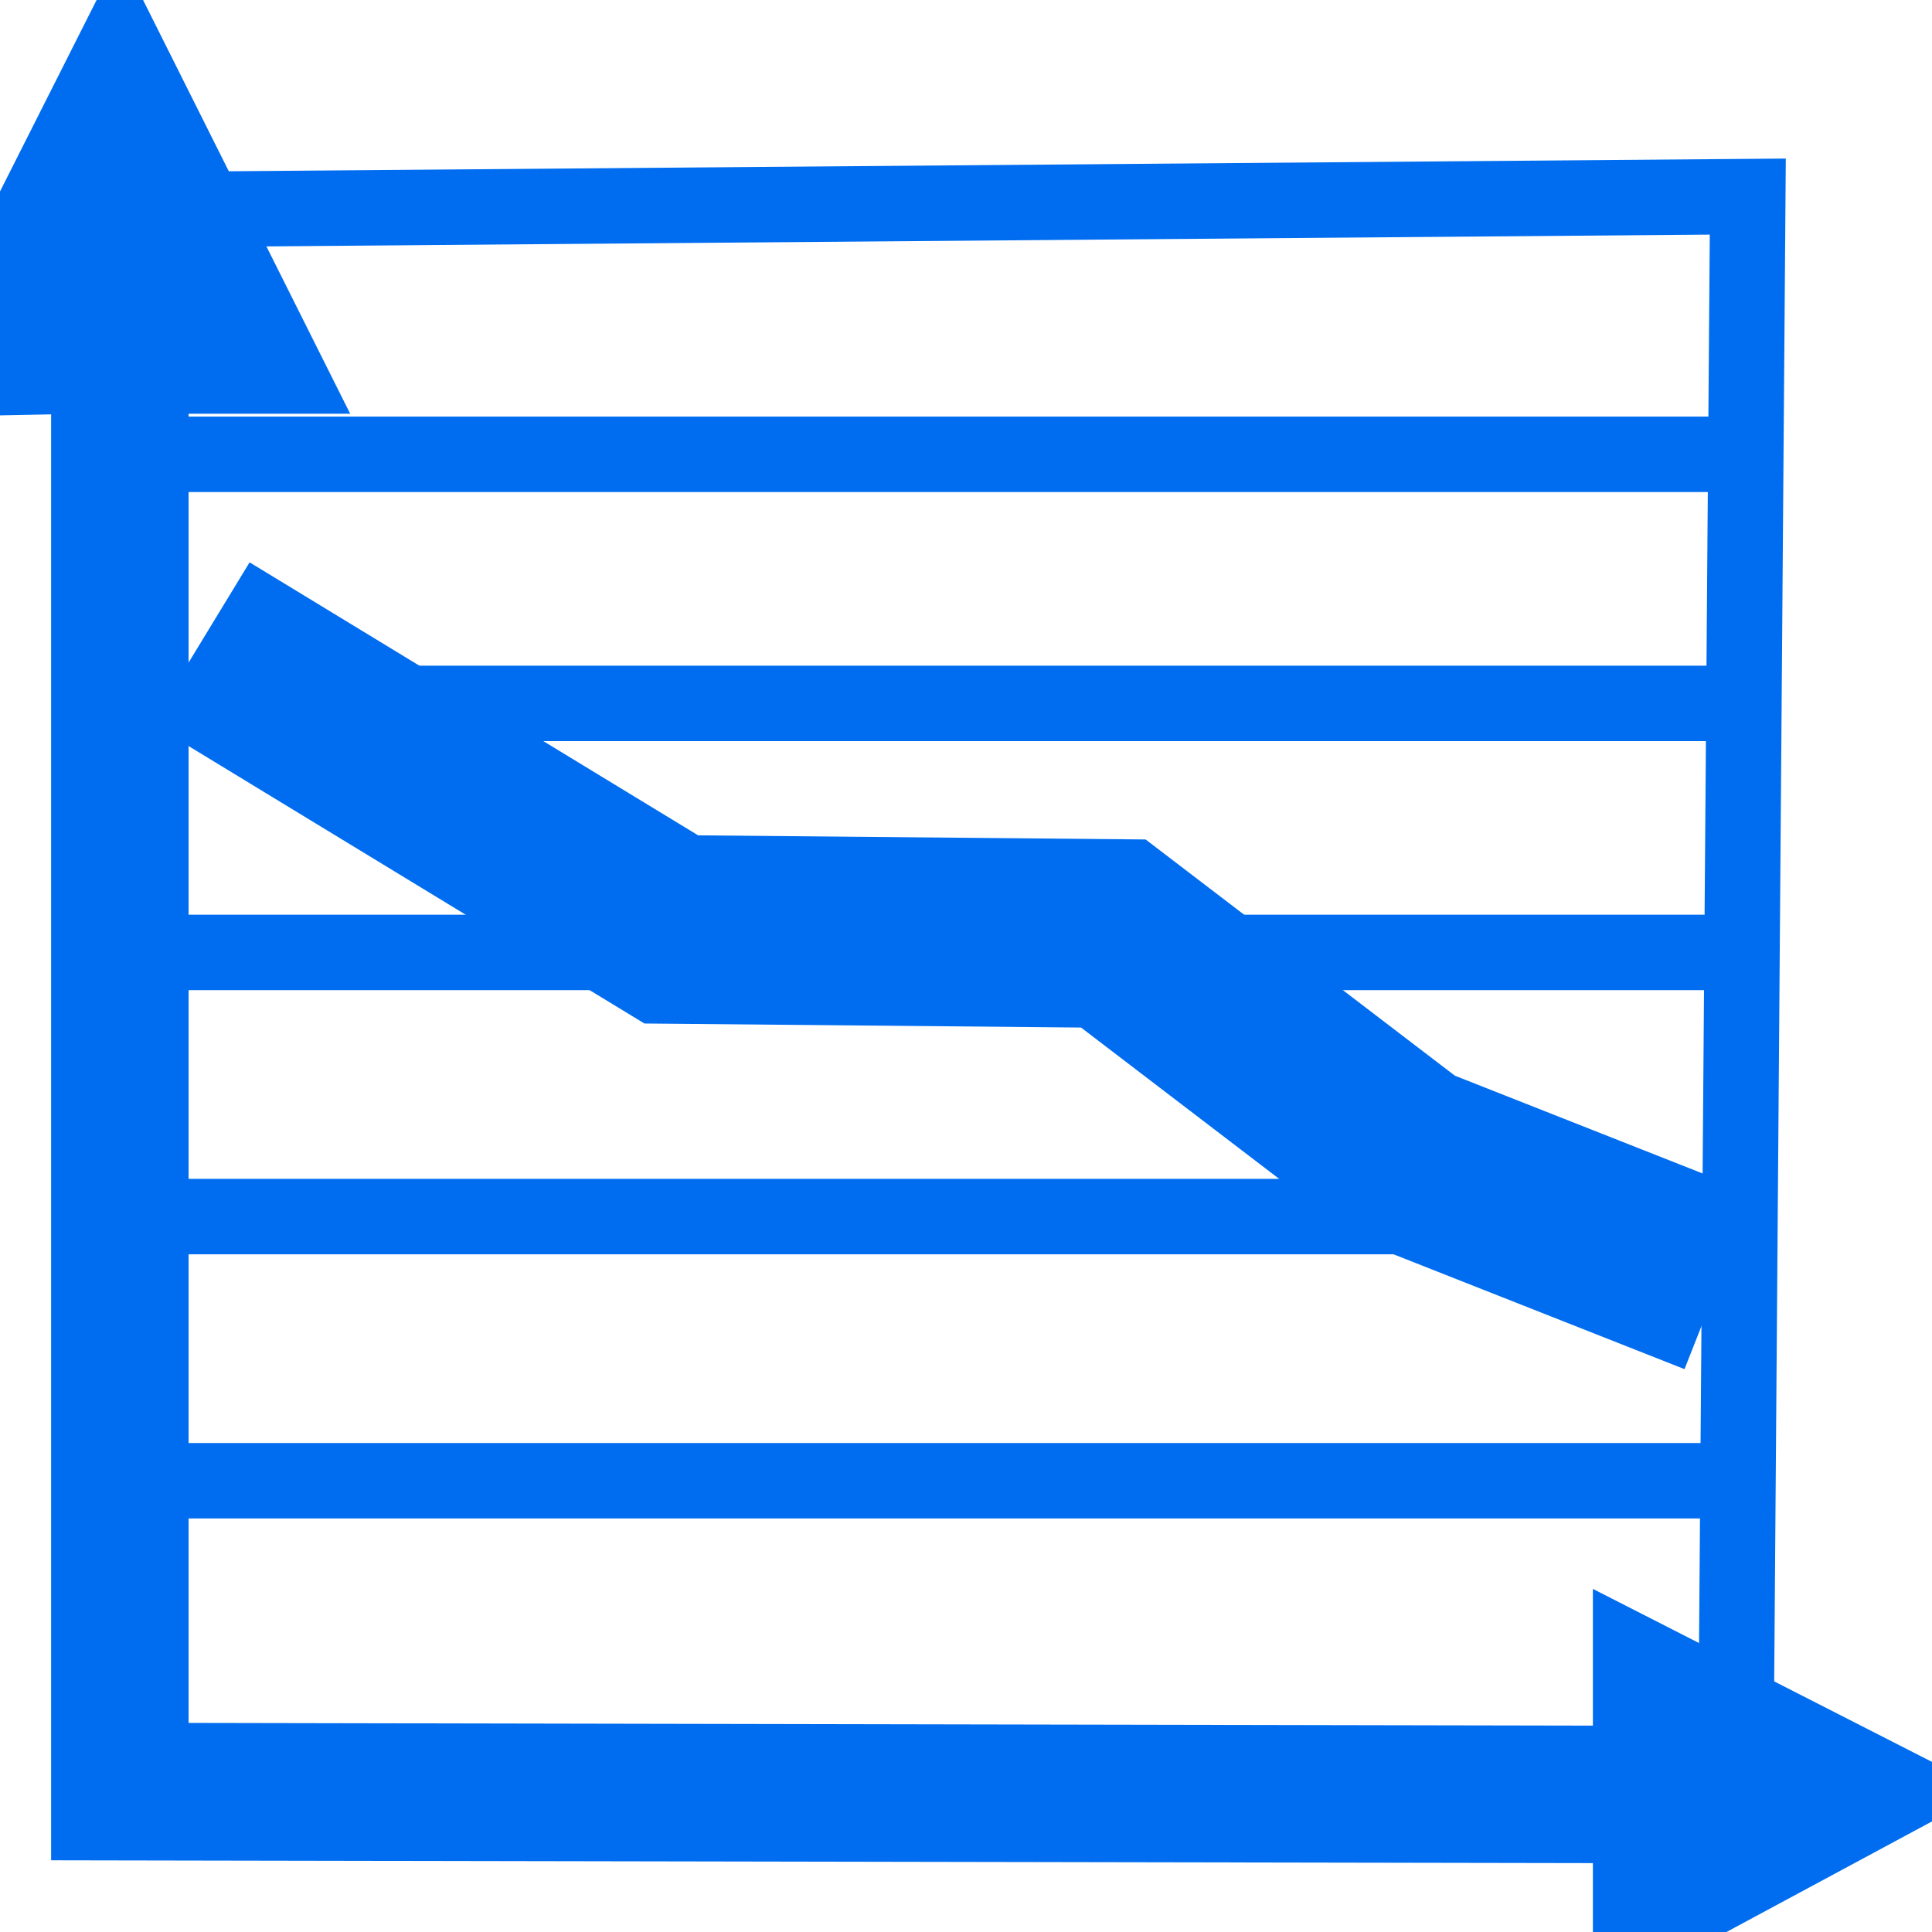 <?xml version="1.0" encoding="UTF-8" standalone="no"?>
<!-- Generator: Adobe Illustrator 16.0.0, SVG Export Plug-In . SVG Version: 6.00 Build 0)  -->

<svg
   xmlns:dc="http://purl.org/dc/elements/1.1/"
   xmlns:cc="http://creativecommons.org/ns#"
   xmlns:rdf="http://www.w3.org/1999/02/22-rdf-syntax-ns#"
   xmlns:svg="http://www.w3.org/2000/svg"
   xmlns="http://www.w3.org/2000/svg"
   xmlns:sodipodi="http://sodipodi.sourceforge.net/DTD/sodipodi-0.dtd"
   xmlns:inkscape="http://www.inkscape.org/namespaces/inkscape"
   version="1.1"
   id="Capa_1"
   x="0px"
   y="0px"
   width="512px"
   height="512px"
   viewBox="0 0 32.166 32.166"
   style="enable-background:new 0 0 32.166 32.166;"
   xml:space="preserve"
   inkscape:version="0.92.2 (5c3e80d, 2017-08-06)"
   sodipodi:docname="profile.svg"><defs
     id="defs4243" /><sodipodi:namedview
     pagecolor="#ffffff"
     bordercolor="#666666"
     borderopacity="1"
     objecttolerance="10"
     gridtolerance="10"
     guidetolerance="10"
     inkscape:pageopacity="0"
     inkscape:pageshadow="2"
     inkscape:window-width="1600"
     inkscape:window-height="838"
     id="namedview4241"
     showgrid="false"
     inkscape:zoom="1.211136"
     inkscape:cx="248.39964"
     inkscape:cy="252.60054"
     inkscape:window-x="-8"
     inkscape:window-y="-8"
     inkscape:window-maximized="1"
     inkscape:current-layer="Capa_1" /><path
     style="fill:none;fill-rule:evenodd;stroke:#006df0;stroke-width:1.256;stroke-linecap:butt;stroke-linejoin:miter;stroke-opacity:1;stroke-miterlimit:4;stroke-dasharray:none"
     d="m 2.59,24.653 26.442,0"
     id="path4812"
     inkscape:connector-curvature="0" /><path
     inkscape:connector-curvature="0"
     id="path4810"
     d="m 2.59,20.255 26.442,0"
     style="fill:none;fill-rule:evenodd;stroke:#006df0;stroke-width:1.256;stroke-linecap:butt;stroke-linejoin:miter;stroke-opacity:1;stroke-miterlimit:4;stroke-dasharray:none" /><path
     style="fill:none;fill-rule:evenodd;stroke:#006df0;stroke-width:1.256;stroke-linecap:butt;stroke-linejoin:miter;stroke-opacity:1;stroke-miterlimit:4;stroke-dasharray:none"
     d="m 2.59,15.857 26.442,0"
     id="path4808"
     inkscape:connector-curvature="0" /><path
     inkscape:connector-curvature="0"
     id="path4806"
     d="m 2.59,11.711 26.442,0"
     style="fill:none;fill-rule:evenodd;stroke:#006df0;stroke-width:1.256;stroke-linecap:butt;stroke-linejoin:miter;stroke-opacity:1;stroke-miterlimit:4;stroke-dasharray:none" /><path
     style="fill:#006df0;stroke:#006df0;stroke-opacity:1;fill-opacity:1"
     d="m 2.64,6.389 2.381,0 L 1.995,0.344 -1.079,6.436 1.351,6.389 l 0,24.084 25.669,0.047 0,2.006 5.014,-2.698 -5.014,-2.558 0,1.961 L 2.64,29.184 Z"
     id="polygon4207"
     inkscape:connector-curvature="0"
     sodipodi:nodetypes="ccccccccccccc" /><g
     id="g4211" /><g
     id="g4213" /><g
     id="g4215" /><g
     id="g4217" /><g
     id="g4219" /><g
     id="g4221" /><g
     id="g4223" /><g
     id="g4225" /><g
     id="g4227" /><g
     id="g4229" /><g
     id="g4231" /><g
     id="g4233" /><g
     id="g4235" /><g
     id="g4237" /><g
     id="g4239" /><path
     sodipodi:nodetypes="ccccc"
     inkscape:connector-curvature="0"
     id="path4798"
     d="m 3.339,10.704 7.837,4.77 7.36,0.068 4.907,3.748 5.179,2.044"
     style="fill:none;fill-rule:evenodd;stroke:#006df0;stroke-width:3.141;stroke-linecap:butt;stroke-linejoin:miter;stroke-miterlimit:4;stroke-dasharray:none;stroke-opacity:1" /><path
     style="fill:none;fill-rule:evenodd;stroke:#006df0;stroke-width:1.256;stroke-linecap:butt;stroke-linejoin:miter;stroke-opacity:1;stroke-miterlimit:4;stroke-dasharray:none"
     d="M 2.113,3.493 29.099,3.273 28.897,29.782"
     id="path4802"
     inkscape:connector-curvature="0" /><path
     style="fill:none;fill-rule:evenodd;stroke:#006df0;stroke-width:1.256;stroke-linecap:butt;stroke-linejoin:miter;stroke-opacity:1;stroke-miterlimit:4;stroke-dasharray:none"
     d="m 2.59,7.564 26.442,0"
     id="path4804"
     inkscape:connector-curvature="0" /></svg>
